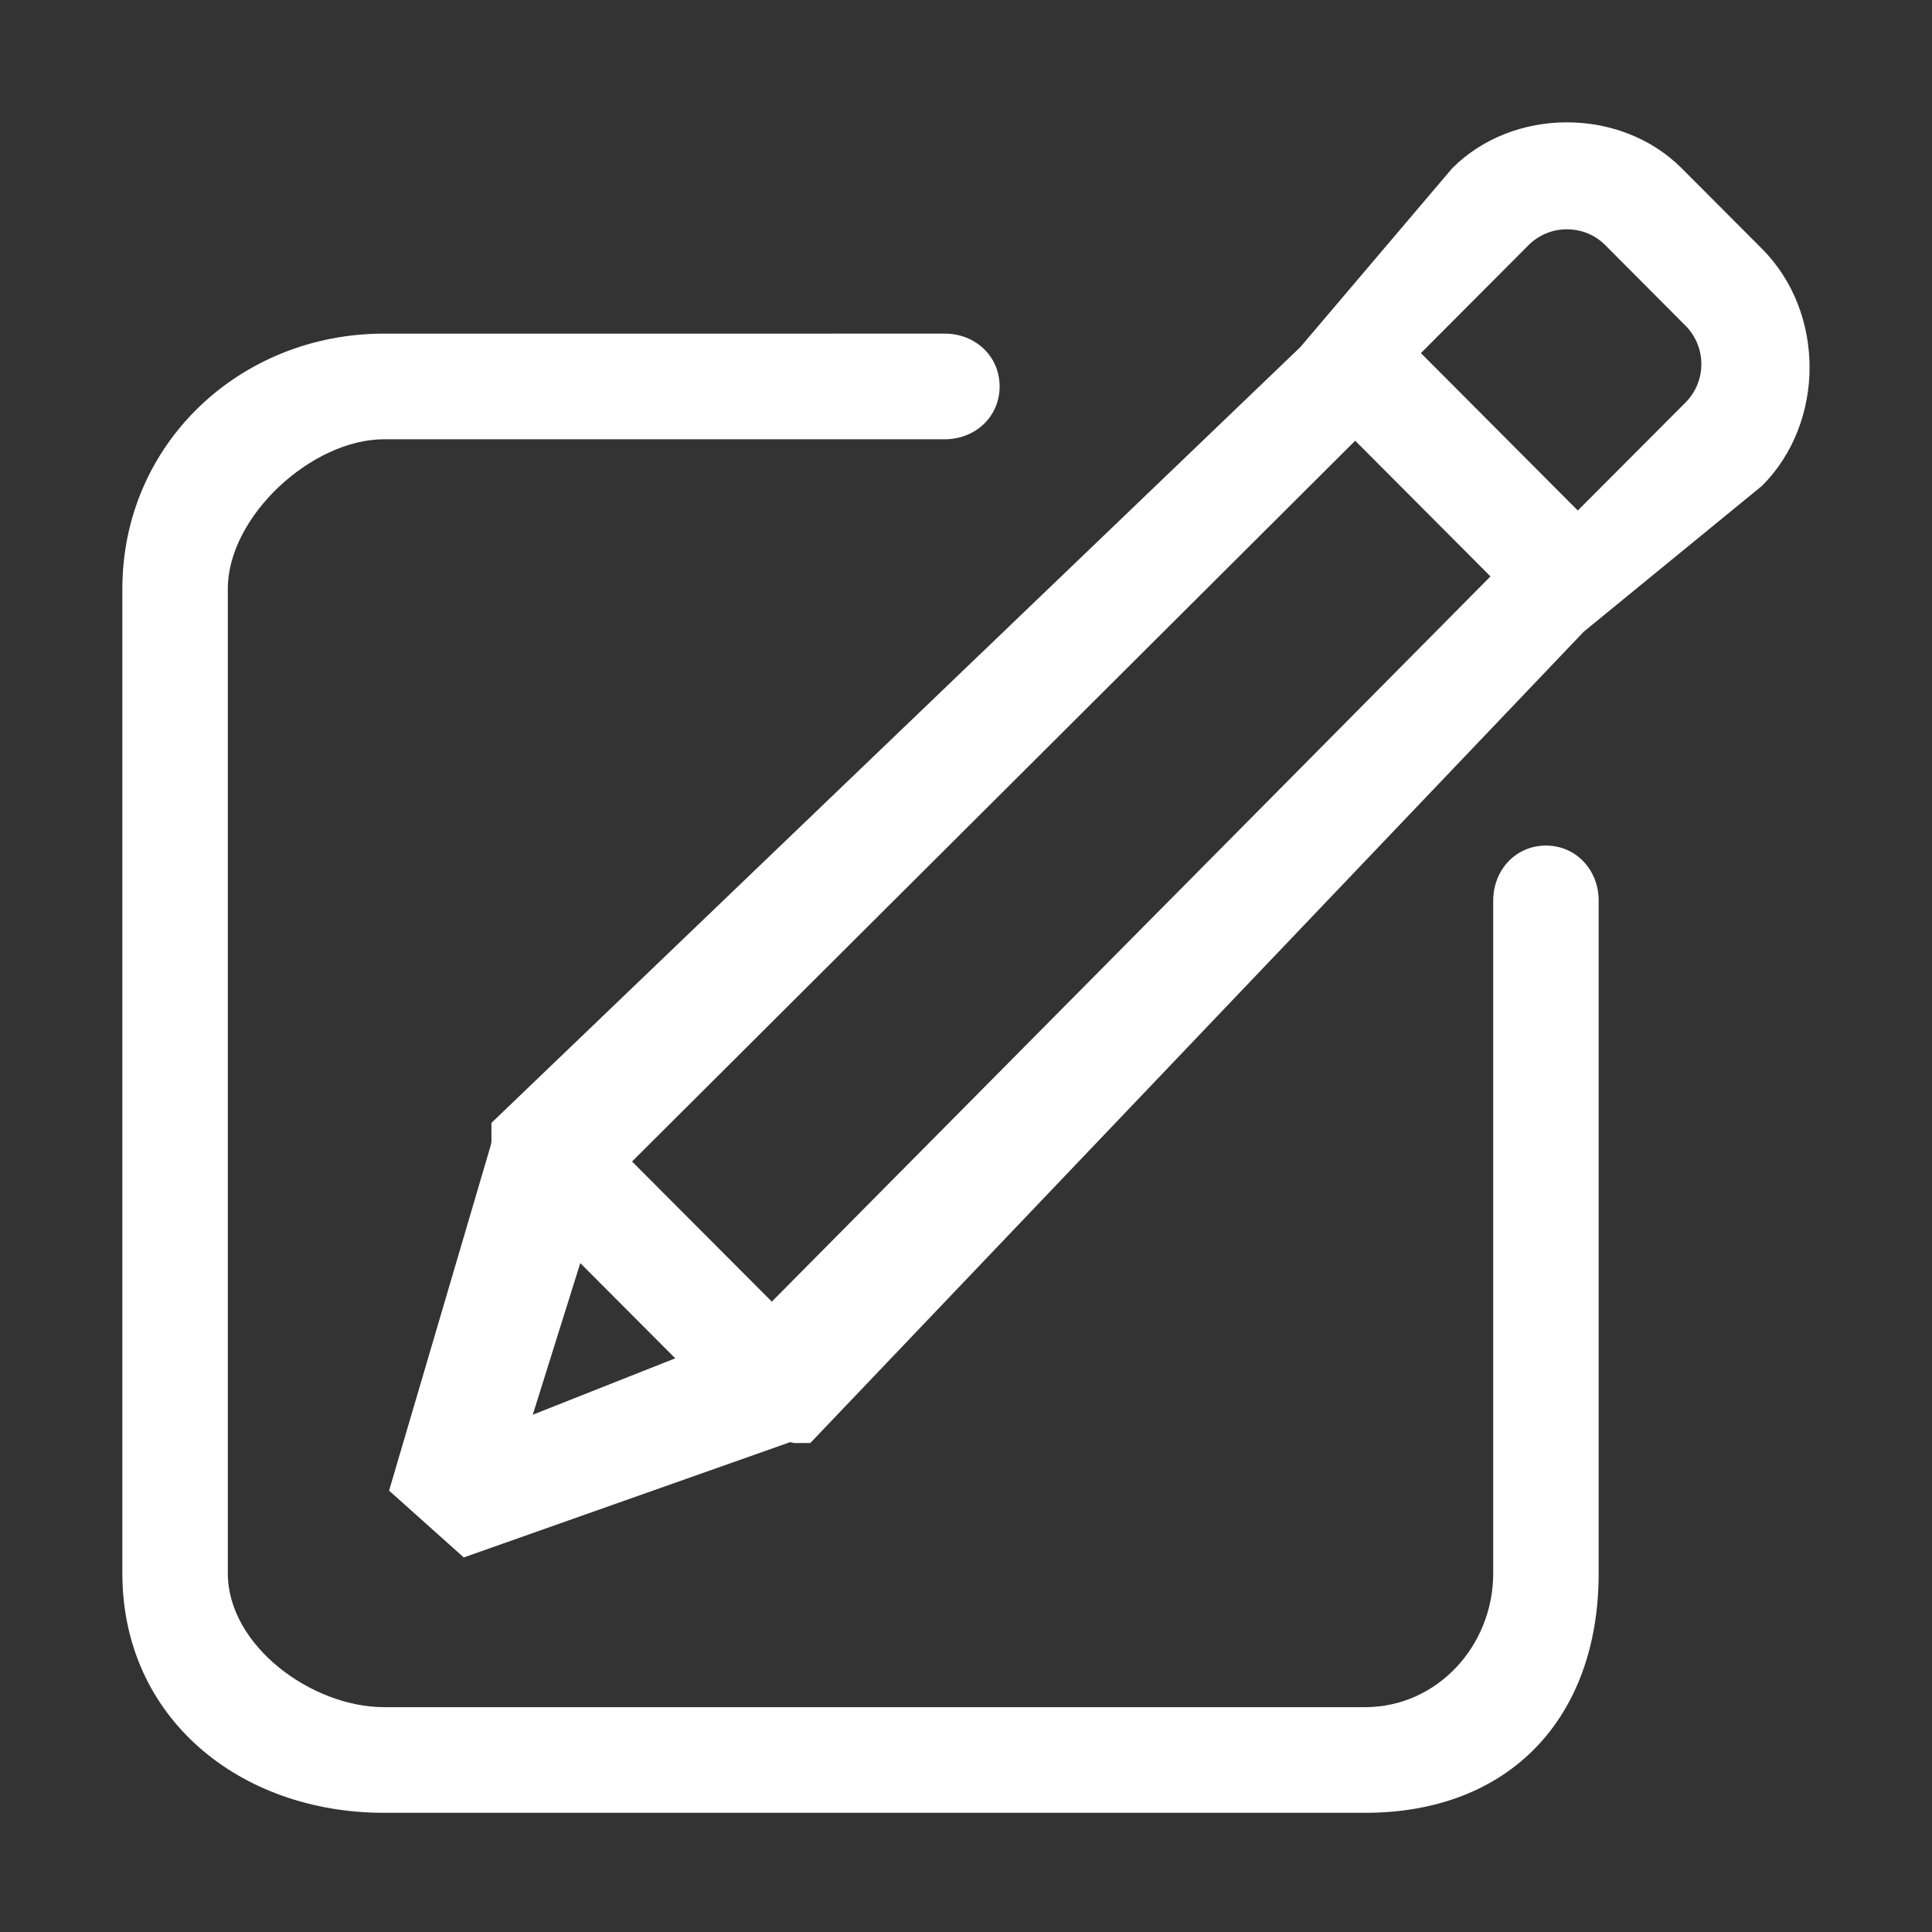<?xml version="1.0" standalone="no"?><!DOCTYPE svg PUBLIC "-//W3C//DTD SVG 1.1//EN" "http://www.w3.org/Graphics/SVG/1.1/DTD/svg11.dtd"><svg t="1583983674792" class="icon" viewBox="0 0 1024 1024" version="1.1" xmlns="http://www.w3.org/2000/svg" p-id="30001" xmlns:xlink="http://www.w3.org/1999/xlink" width="32" height="32"><rect x="0" y="0" width="1024" height="1024" fill="#333333" stroke="none"/><defs><style type="text/css">@font-face { font-family: element-icons; src: url("chrome-extension://moombeodfomdpjnpocobemoiaemednkg/fonts/element-icons.woff") format("woff"), url("chrome-extension://moombeodfomdpjnpocobemoiaemednkg/fonts/element-icons.ttf ") format("truetype"); }
</style></defs><path d="M819.382 448.166c-16.09 0-27.947 13.058-27.947 29.148v356.57c0 38.354-29.638 70.942-67.91 70.942h-520.008c-38.272 0-82.771-32.588-82.771-70.942V312.1c0-38.38 44.5-79.275 82.771-79.275h297.238c16.09 0 29.066-11.91 29.066-28 0-16.118-12.976-28-29.066-28H203.518c-76.433 0-138.662 58.513-138.662 135.274v521.784c0 76.734 62.228 126.942 138.662 126.942h520.008c76.489 0 123.802-50.208 123.802-126.942V477.314C847.327 461.224 835.445 448.166 819.382 448.166zM933.949 131.916l-42.587-42.696c-32.398-32.508-89.327-32.508-121.698 0l-80.448 94.735L260.474 595.159v10.027l-0.328 1.72-53.925 183.161 39.583 35.403 172.999-61.108 2.185 0.464h8.495l409.976-430.053 94.49-77.308C967.496 223.838 967.496 165.598 933.949 131.916zM282.382 749.828l25.186-80.365 50.318 50.48L282.382 749.828zM409.079 689.895l-74.084-74.274 383.285-382.031 71.707 71.926L409.079 689.895zM893.384 213.322l-57.12 57.257-83.153-83.426 57.093-57.257c5.408-5.381 12.593-8.359 20.296-8.359 7.704 0 14.915 2.978 20.297 8.359l42.533 42.697C904.557 183.846 904.557 202.094 893.384 213.322z" p-id="30002" fill="#ffffff"></path></svg>